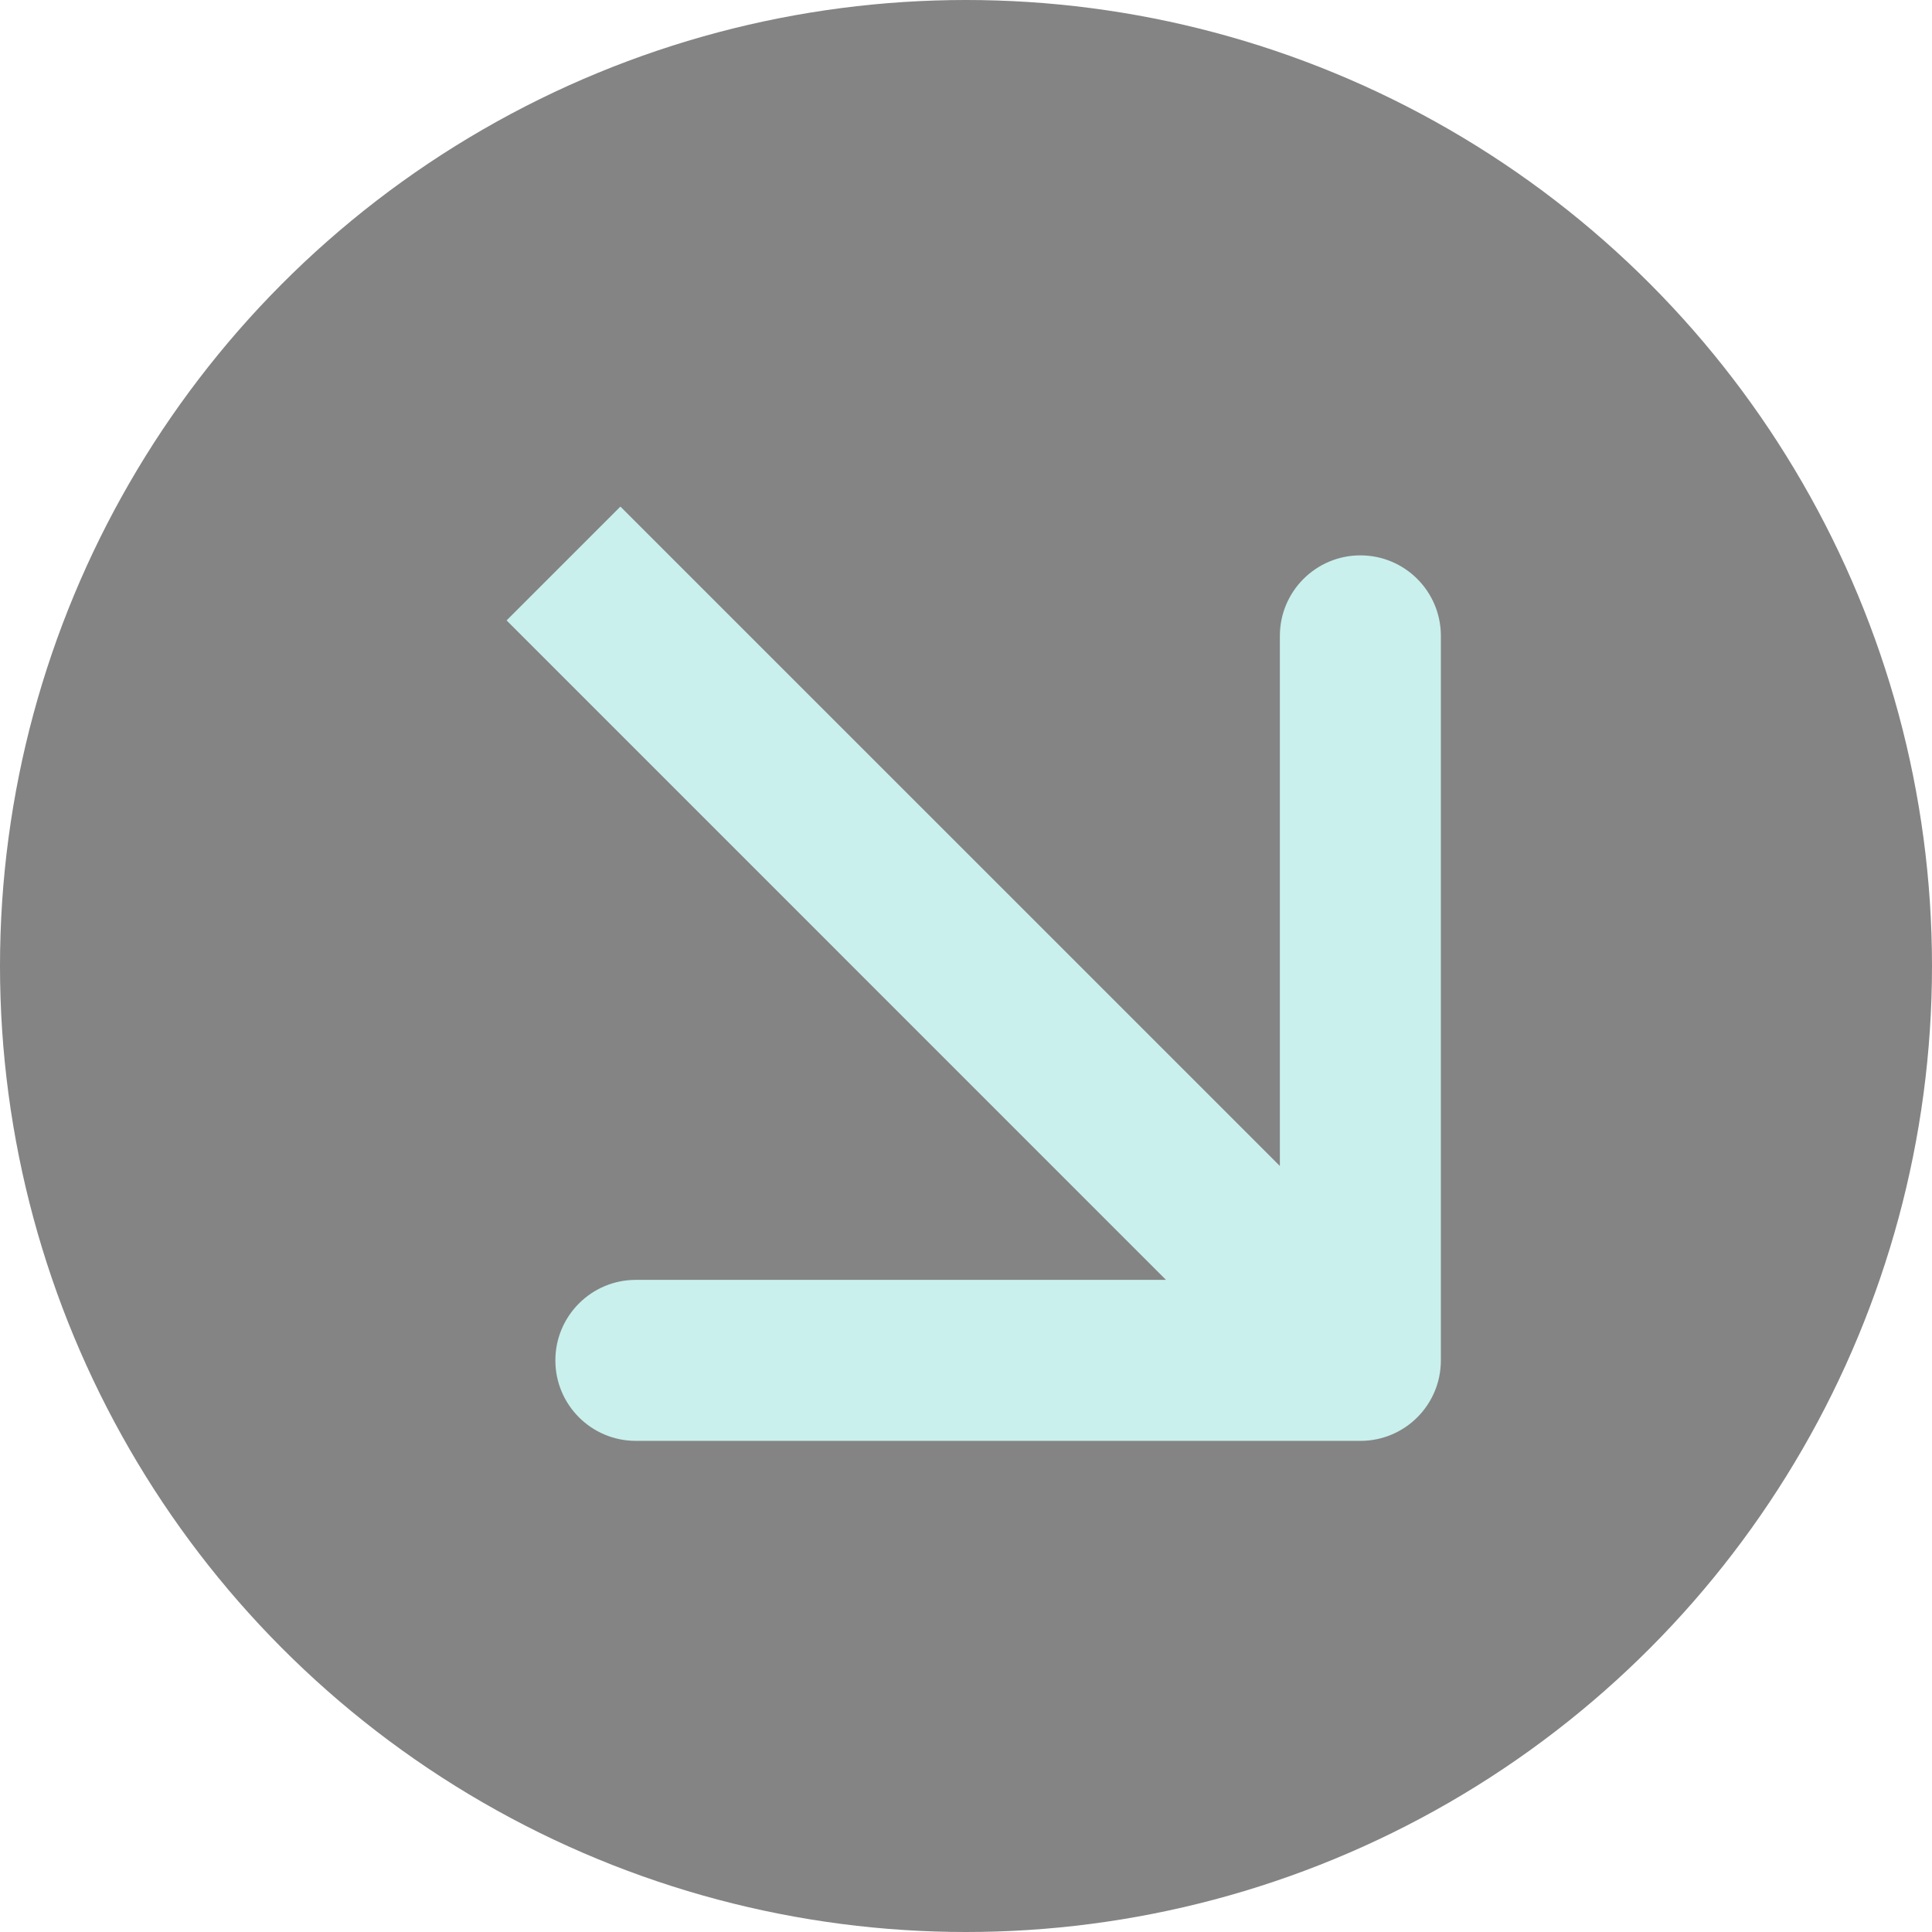 <svg width="24" height="24" viewBox="0 0 24 24" fill="none" xmlns="http://www.w3.org/2000/svg">
<circle cx="12" cy="12" r="12" fill="#848484"/>
<path d="M16.899 17.899C17.452 17.899 17.899 17.452 17.899 16.899L17.899 7.899C17.899 7.347 17.452 6.899 16.899 6.899C16.347 6.899 15.899 7.347 15.899 7.899L15.899 15.899L7.899 15.899C7.347 15.899 6.899 16.347 6.899 16.899C6.899 17.452 7.347 17.899 7.899 17.899L16.899 17.899ZM6.293 7.707L16.192 17.607L17.607 16.192L7.707 6.293L6.293 7.707Z" fill="#C9F0EC"/>
</svg>
